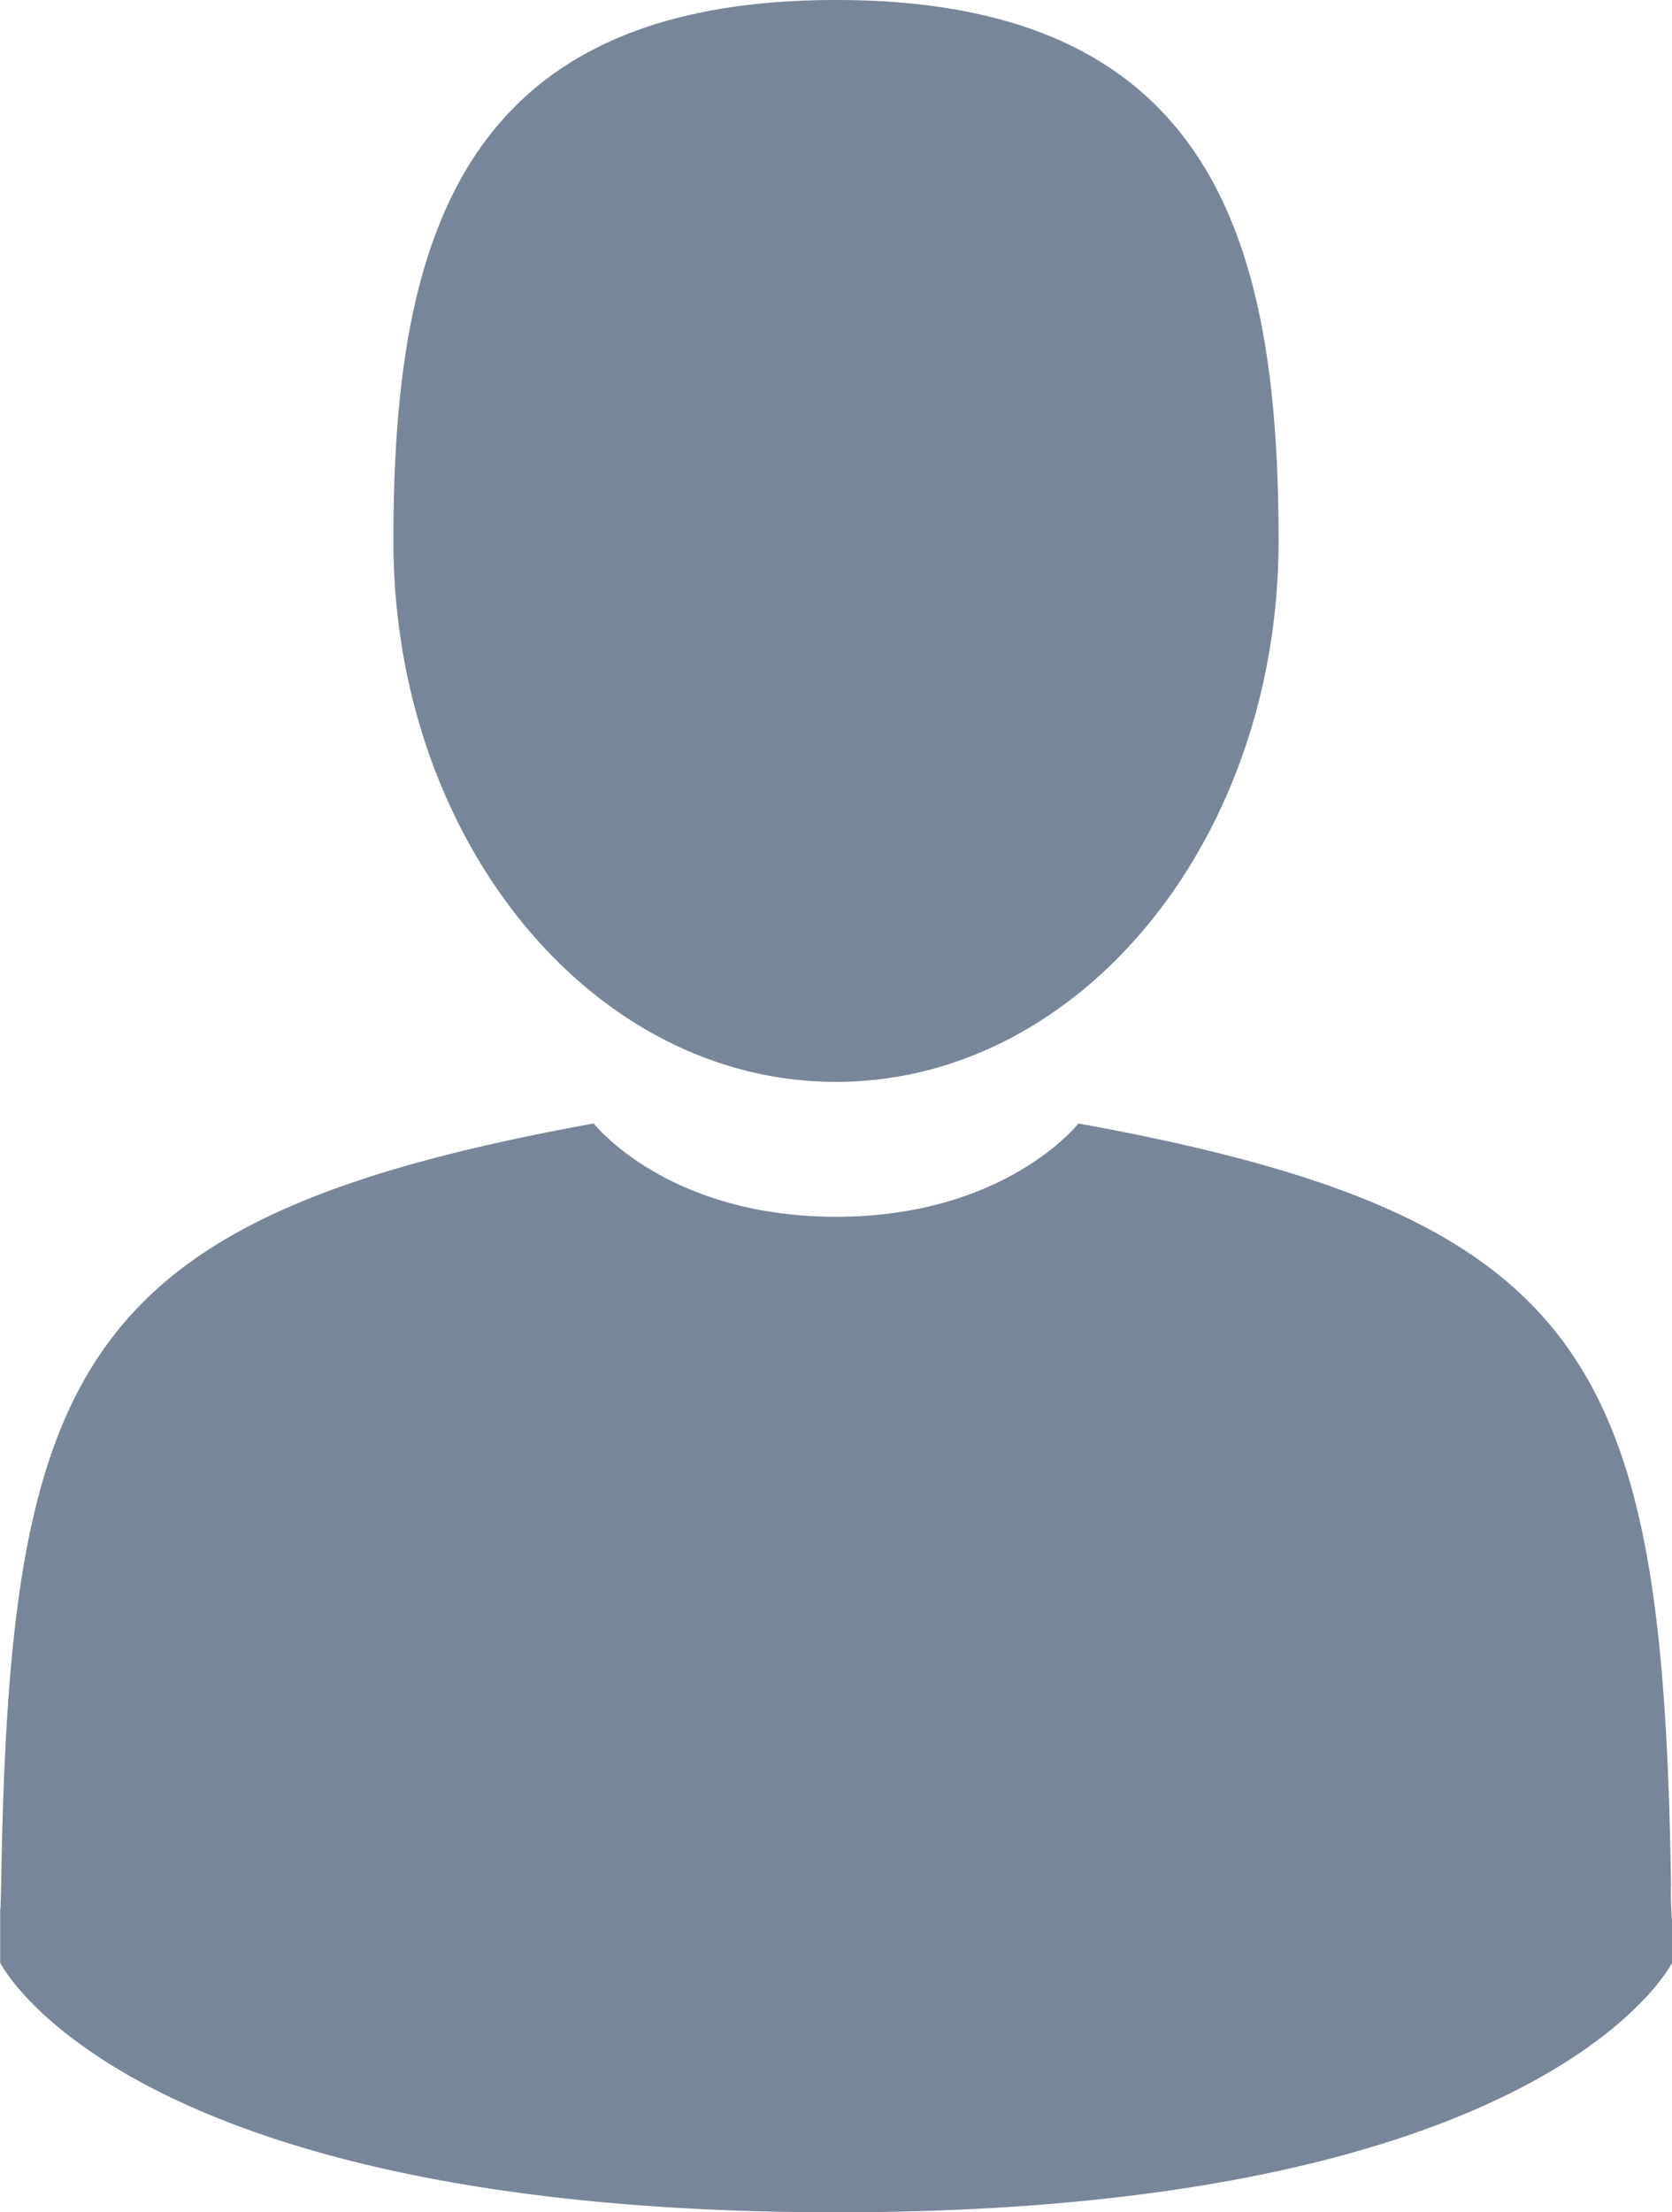<svg xmlns="http://www.w3.org/2000/svg" width="62" height="82" viewBox="0 0 62 82">
  <defs>
    <style>
      .cls-1 {
        fill: #788699;
        fill-rule: evenodd;
      }
    </style>
  </defs>
  <path id="user.svg" class="cls-1" d="M410,391.1c9.063,0,16.411-8.977,16.411-20.051S424,351,410,351s-16.412,8.977-16.412,20.052S400.935,391.1,410,391.1ZM379,421.72c0-.675-0.006-0.19,0,0h0ZM441,422.247c0.009-.185,0-1.282,0,0h0Zm-0.035-1.337c-0.3-19.291-2.808-24.788-21.975-28.268,0,0-2.7,3.458-8.986,3.458s-8.987-3.458-8.987-3.458c-18.957,3.442-21.614,8.857-21.964,27.641-0.028,1.534-.042,1.615-0.047,1.437,0,0.333,0,.951,0,2.027,0,0,4.563,9.253,31,9.253s31-9.253,31-9.253c0-.692,0-1.172,0-1.5A12.74,12.74,0,0,1,440.96,420.91Z" transform="translate(-379 -351)"/>
</svg>
